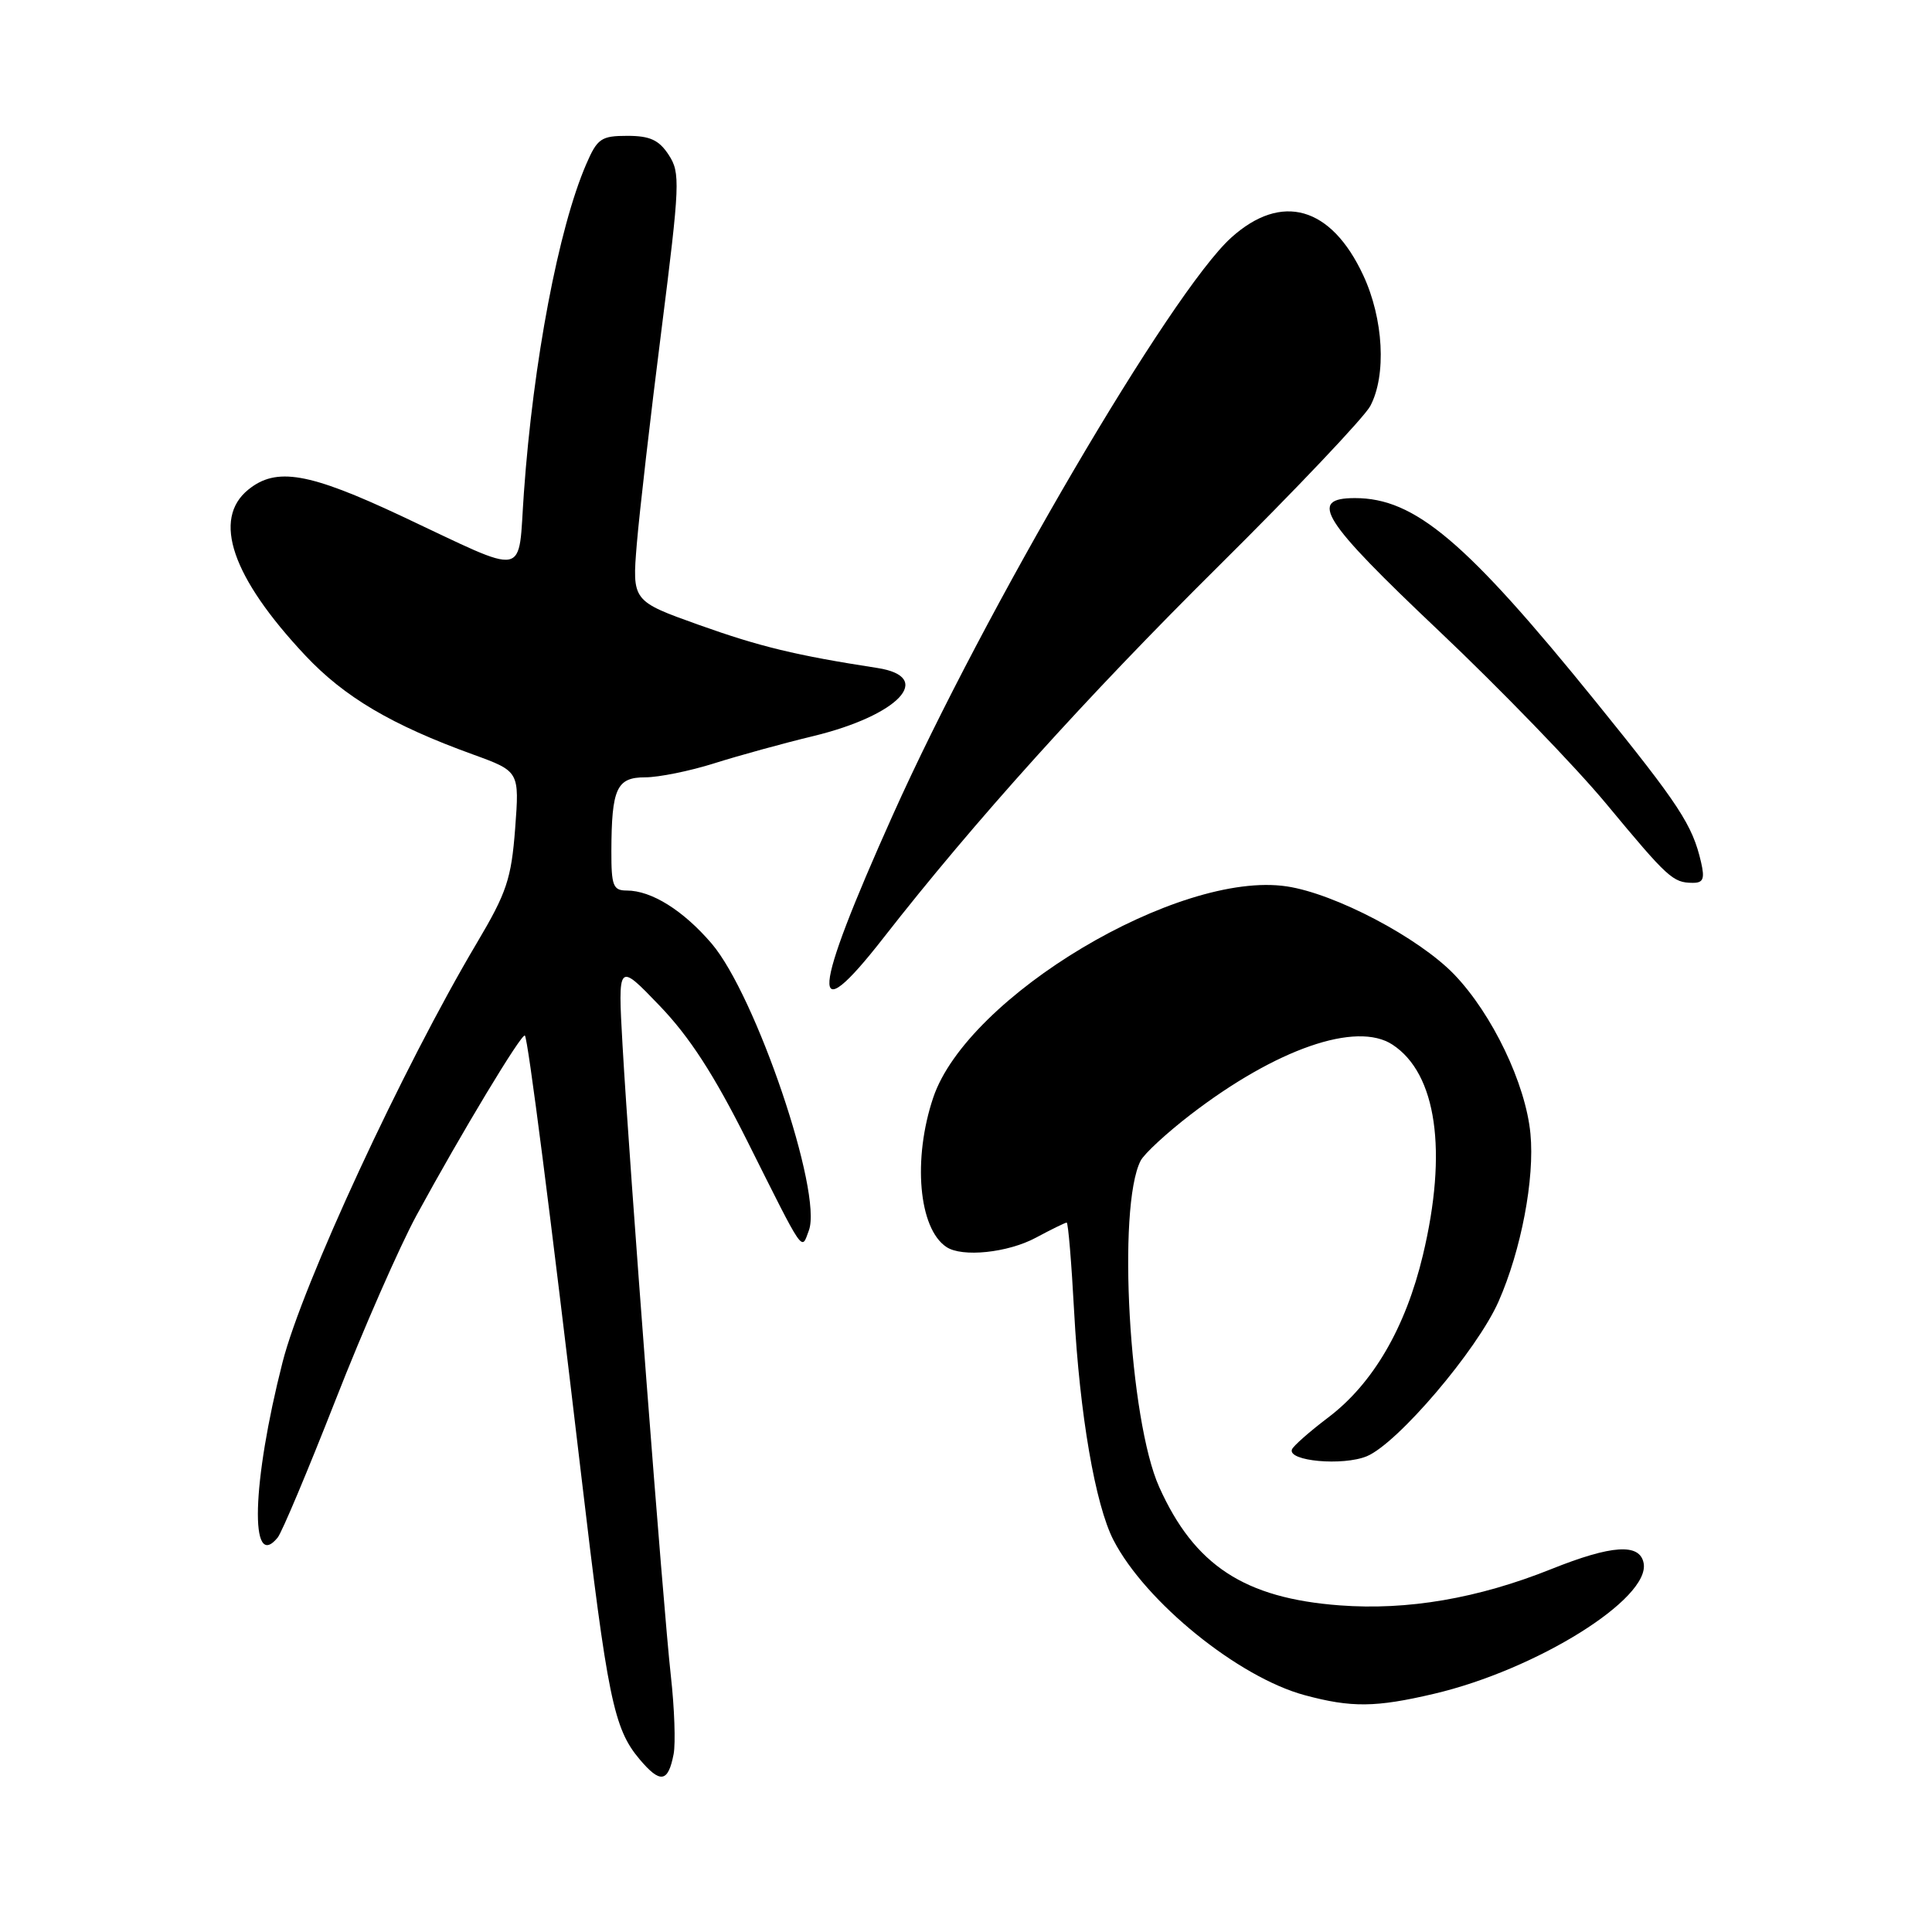 <?xml version="1.0" encoding="UTF-8" standalone="no"?>
<!DOCTYPE svg PUBLIC "-//W3C//DTD SVG 1.1//EN" "http://www.w3.org/Graphics/SVG/1.1/DTD/svg11.dtd" >
<svg xmlns="http://www.w3.org/2000/svg" xmlns:xlink="http://www.w3.org/1999/xlink" version="1.1" viewBox="0 0 256 256">
 <g >
 <path fill="currentColor"
d=" M 89.26 232.42 C 89.53 230.99 89.37 226.32 88.89 222.05 C 87.87 212.92 83.39 154.40 82.49 138.50 C 81.87 127.50 81.87 127.50 87.39 133.25 C 91.37 137.39 94.61 142.40 99.01 151.18 C 106.67 166.48 106.17 165.76 107.18 163.04 C 109.03 158.05 100.14 131.86 94.29 125.02 C 90.53 120.63 86.32 118.00 83.05 118.00 C 81.24 118.00 81.00 117.38 81.01 112.75 C 81.04 104.47 81.71 103.00 85.49 103.00 C 87.28 103.00 91.39 102.17 94.62 101.15 C 97.85 100.13 103.76 98.50 107.75 97.54 C 119.10 94.79 123.90 89.69 116.25 88.51 C 105.44 86.84 100.71 85.69 92.63 82.81 C 83.76 79.64 83.76 79.64 84.38 72.07 C 84.73 67.91 86.19 55.17 87.64 43.78 C 90.10 24.32 90.16 22.90 88.61 20.53 C 87.32 18.55 86.12 18.00 83.13 18.00 C 79.66 18.00 79.15 18.35 77.68 21.75 C 74.01 30.22 70.65 47.94 69.42 65.27 C 68.60 76.73 70.29 76.41 53.18 68.37 C 40.91 62.61 36.62 61.87 32.91 64.87 C 28.08 68.78 30.73 76.50 40.46 86.86 C 45.65 92.38 51.92 96.08 62.67 99.97 C 68.83 102.21 68.83 102.21 68.26 109.79 C 67.75 116.46 67.14 118.28 63.19 124.94 C 53.39 141.44 40.06 170.21 37.44 180.50 C 33.37 196.47 33.04 208.32 36.79 203.74 C 37.35 203.06 40.79 194.87 44.45 185.54 C 48.10 176.21 52.94 165.19 55.19 161.04 C 61.11 150.16 69.15 136.82 69.55 137.22 C 69.96 137.63 72.88 160.40 77.01 195.43 C 80.49 224.97 81.32 229.04 84.73 233.09 C 87.49 236.37 88.53 236.21 89.26 232.42 Z  M 190.00 224.44 C 203.59 221.25 218.69 211.84 217.79 207.12 C 217.28 204.46 213.58 204.70 205.56 207.91 C 195.85 211.80 186.51 213.40 177.52 212.72 C 164.89 211.77 158.26 207.42 153.60 197.04 C 149.61 188.16 148.01 159.91 151.14 153.80 C 151.62 152.87 154.60 150.12 157.76 147.69 C 169.10 138.97 179.74 135.29 184.51 138.42 C 190.36 142.25 191.84 152.53 188.54 166.32 C 186.24 175.95 181.92 183.34 176.00 187.82 C 173.53 189.69 171.36 191.60 171.19 192.06 C 170.60 193.61 177.93 194.27 181.11 192.96 C 185.19 191.26 195.70 178.93 198.56 172.47 C 201.56 165.67 203.37 156.18 202.79 150.21 C 202.16 143.61 197.73 134.37 192.70 129.13 C 187.99 124.24 176.91 118.41 170.50 117.45 C 156.17 115.30 128.19 132.01 123.66 145.43 C 120.92 153.57 121.72 162.78 125.40 165.23 C 127.48 166.63 133.54 166.00 137.26 164.00 C 139.31 162.90 141.15 162.00 141.34 162.00 C 141.54 162.00 141.98 167.32 142.33 173.82 C 143.06 187.38 145.13 199.42 147.55 204.09 C 151.78 212.27 164.09 222.25 172.88 224.62 C 179.07 226.29 182.29 226.25 190.00 224.44 Z  M 117.08 124.25 C 129.10 108.85 143.90 92.43 161.48 75.00 C 171.74 64.83 180.78 55.28 181.57 53.80 C 183.73 49.72 183.33 42.25 180.63 36.46 C 176.38 27.34 169.81 25.47 163.14 31.49 C 155.20 38.66 130.47 80.86 118.30 108.00 C 107.50 132.08 107.13 137.01 117.08 124.25 Z  M 225.40 114.25 C 224.26 109.31 222.54 106.68 211.47 93.00 C 194.24 71.71 187.48 66.00 179.54 66.00 C 173.29 66.00 175.10 68.86 190.68 83.61 C 198.75 91.25 208.72 101.55 212.83 106.50 C 221.01 116.36 221.67 116.96 224.27 116.98 C 225.69 117.00 225.91 116.46 225.40 114.25 Z "/>
</g>
</svg>